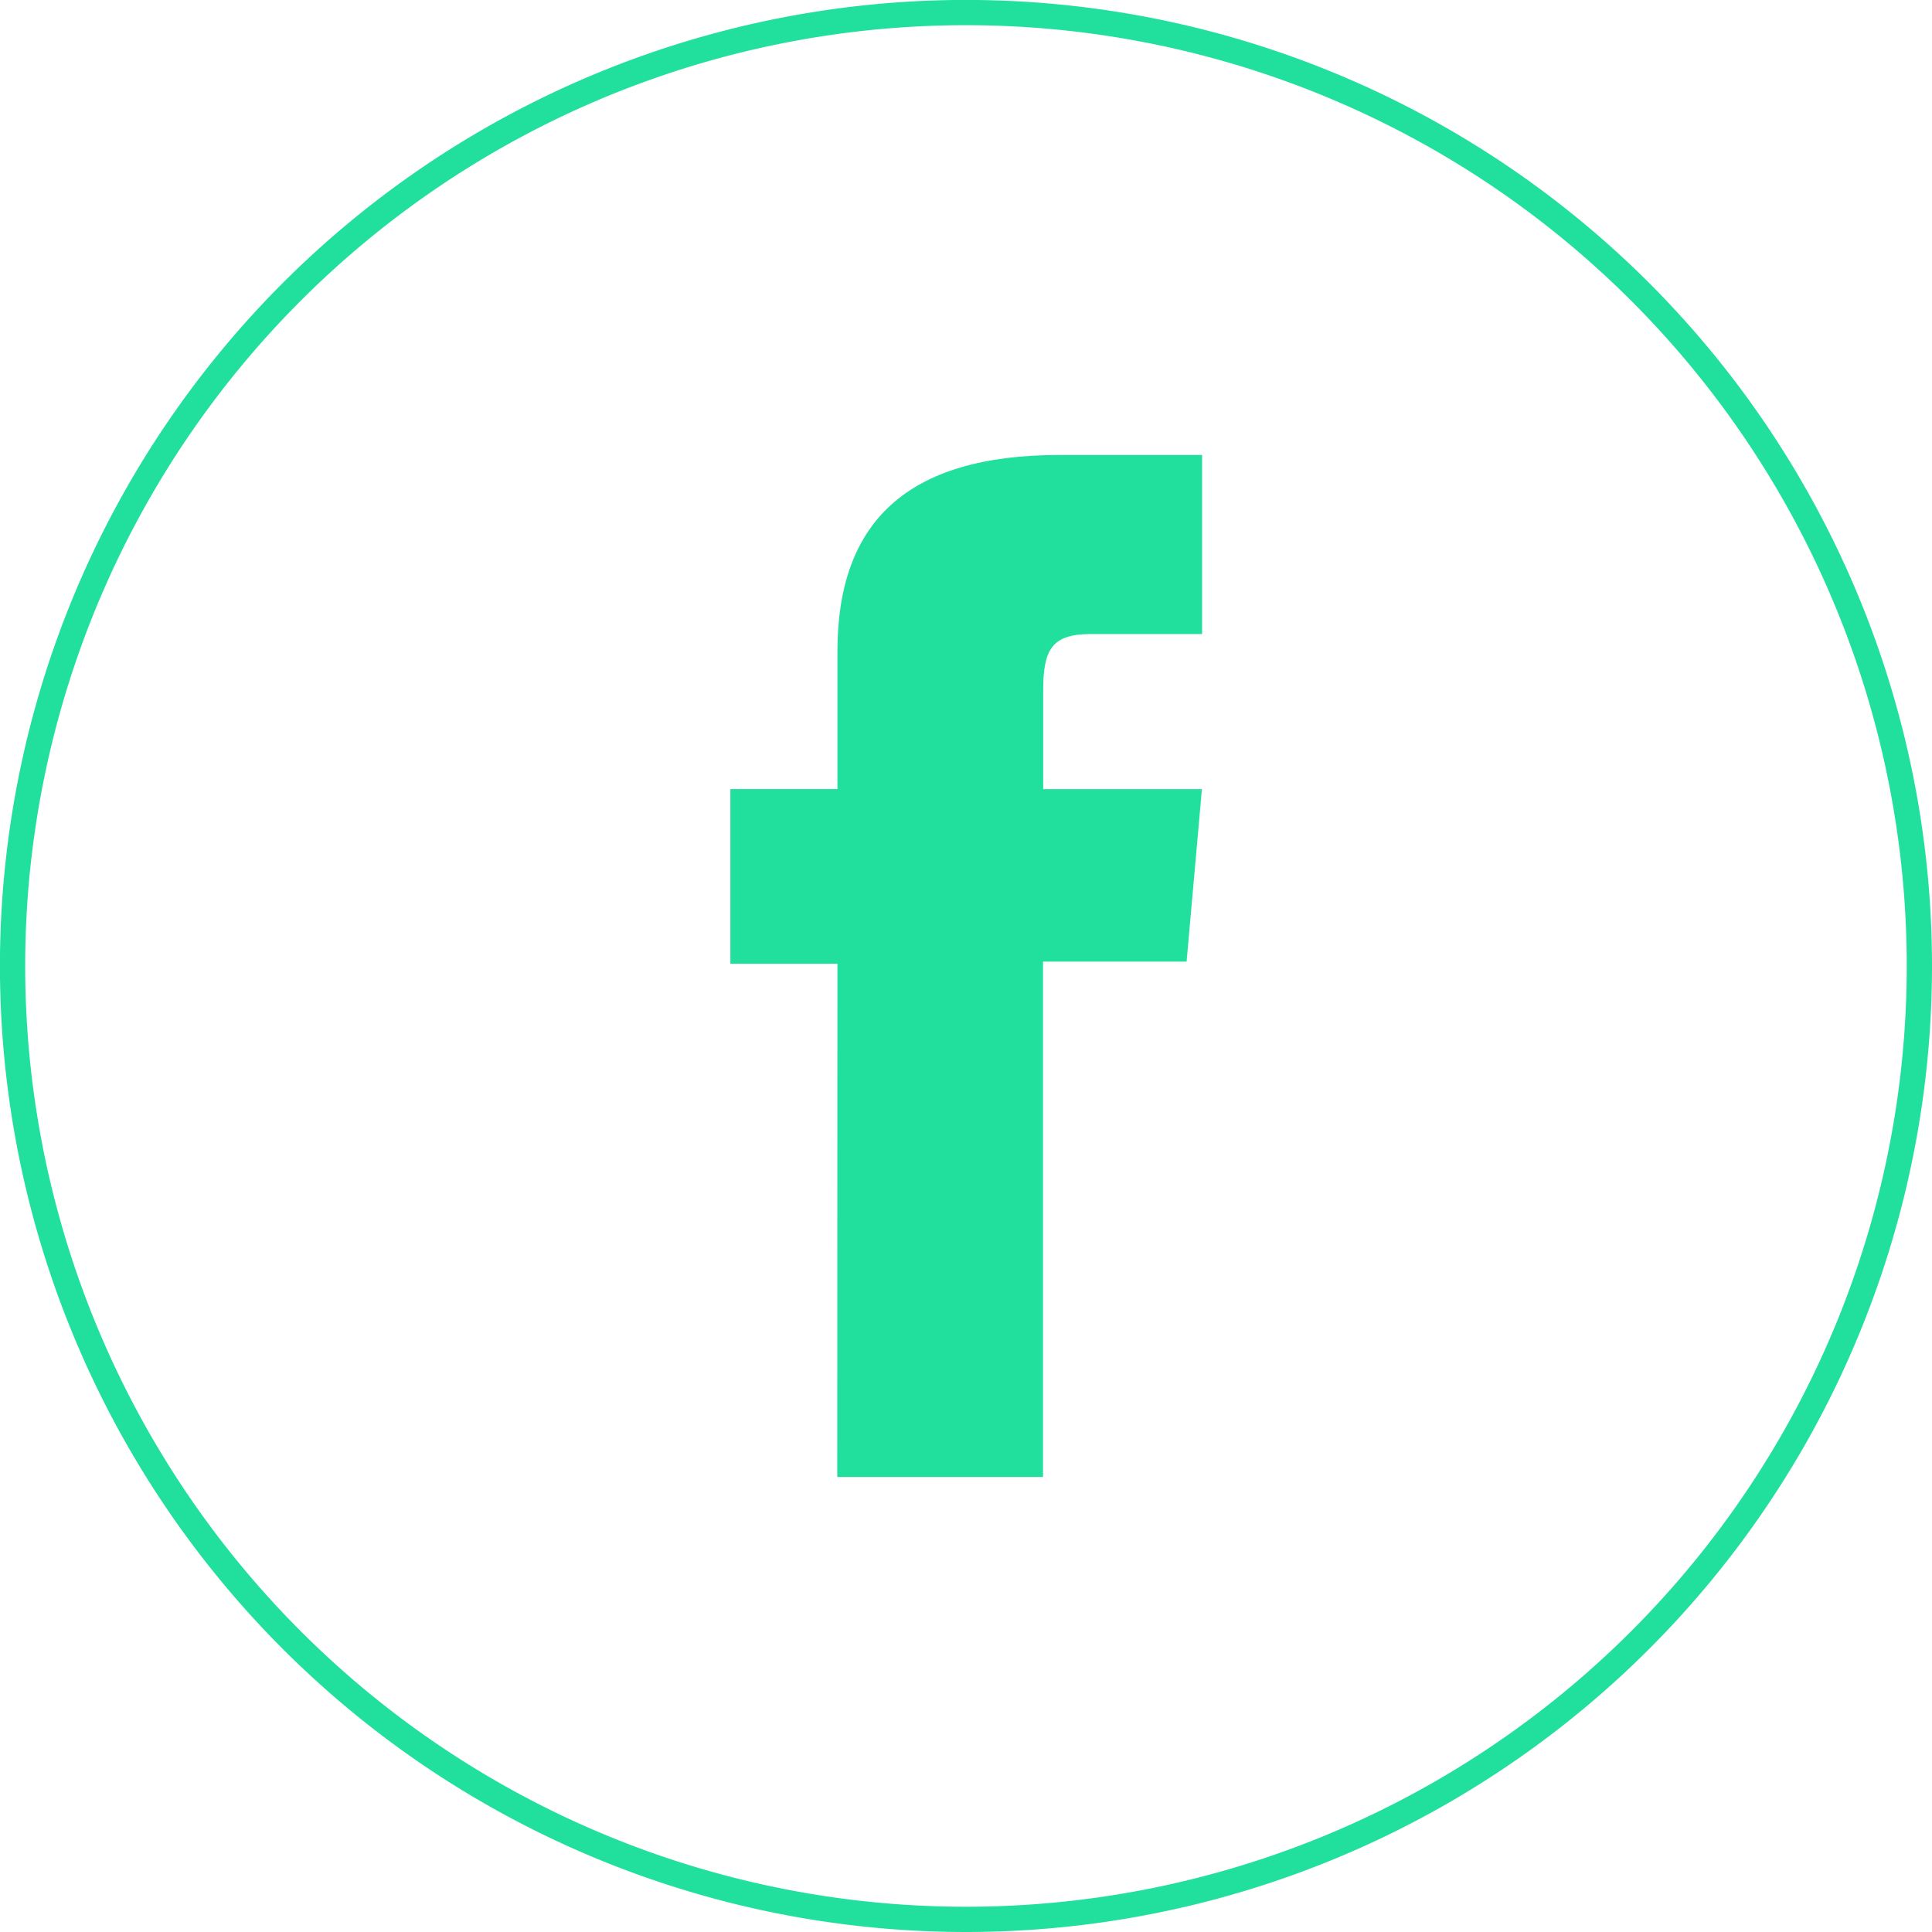 <svg xmlns="http://www.w3.org/2000/svg" width="33.049" height="33.049" viewBox="0 0 33.049 33.049">
  <g id="Group_35" data-name="Group 35" transform="translate(0.216 0.216)">
    <path id="Path_51" data-name="Path 51" d="M173.57,144.914h0a16.309,16.309,0,1,1,16.308-16.308A16.309,16.309,0,0,1,173.57,144.914Z" transform="translate(-157.261 -112.297)" fill="none" stroke="#21e09d" stroke-miterlimit="10" stroke-width="0.432"/>
    <path id="Path_52" data-name="Path 52" d="M176.577,140.558h3.52v-8.815h2.456l.262-2.951H180.1v-1.681c0-.7.14-.972.813-.972h1.905v-3.063h-2.438c-2.619,0-3.8,1.154-3.8,3.362v2.353h-1.831v2.988h1.831Z" transform="translate(-162.471 -115.509)" fill="#21e09d"/>
  </g>
</svg>
